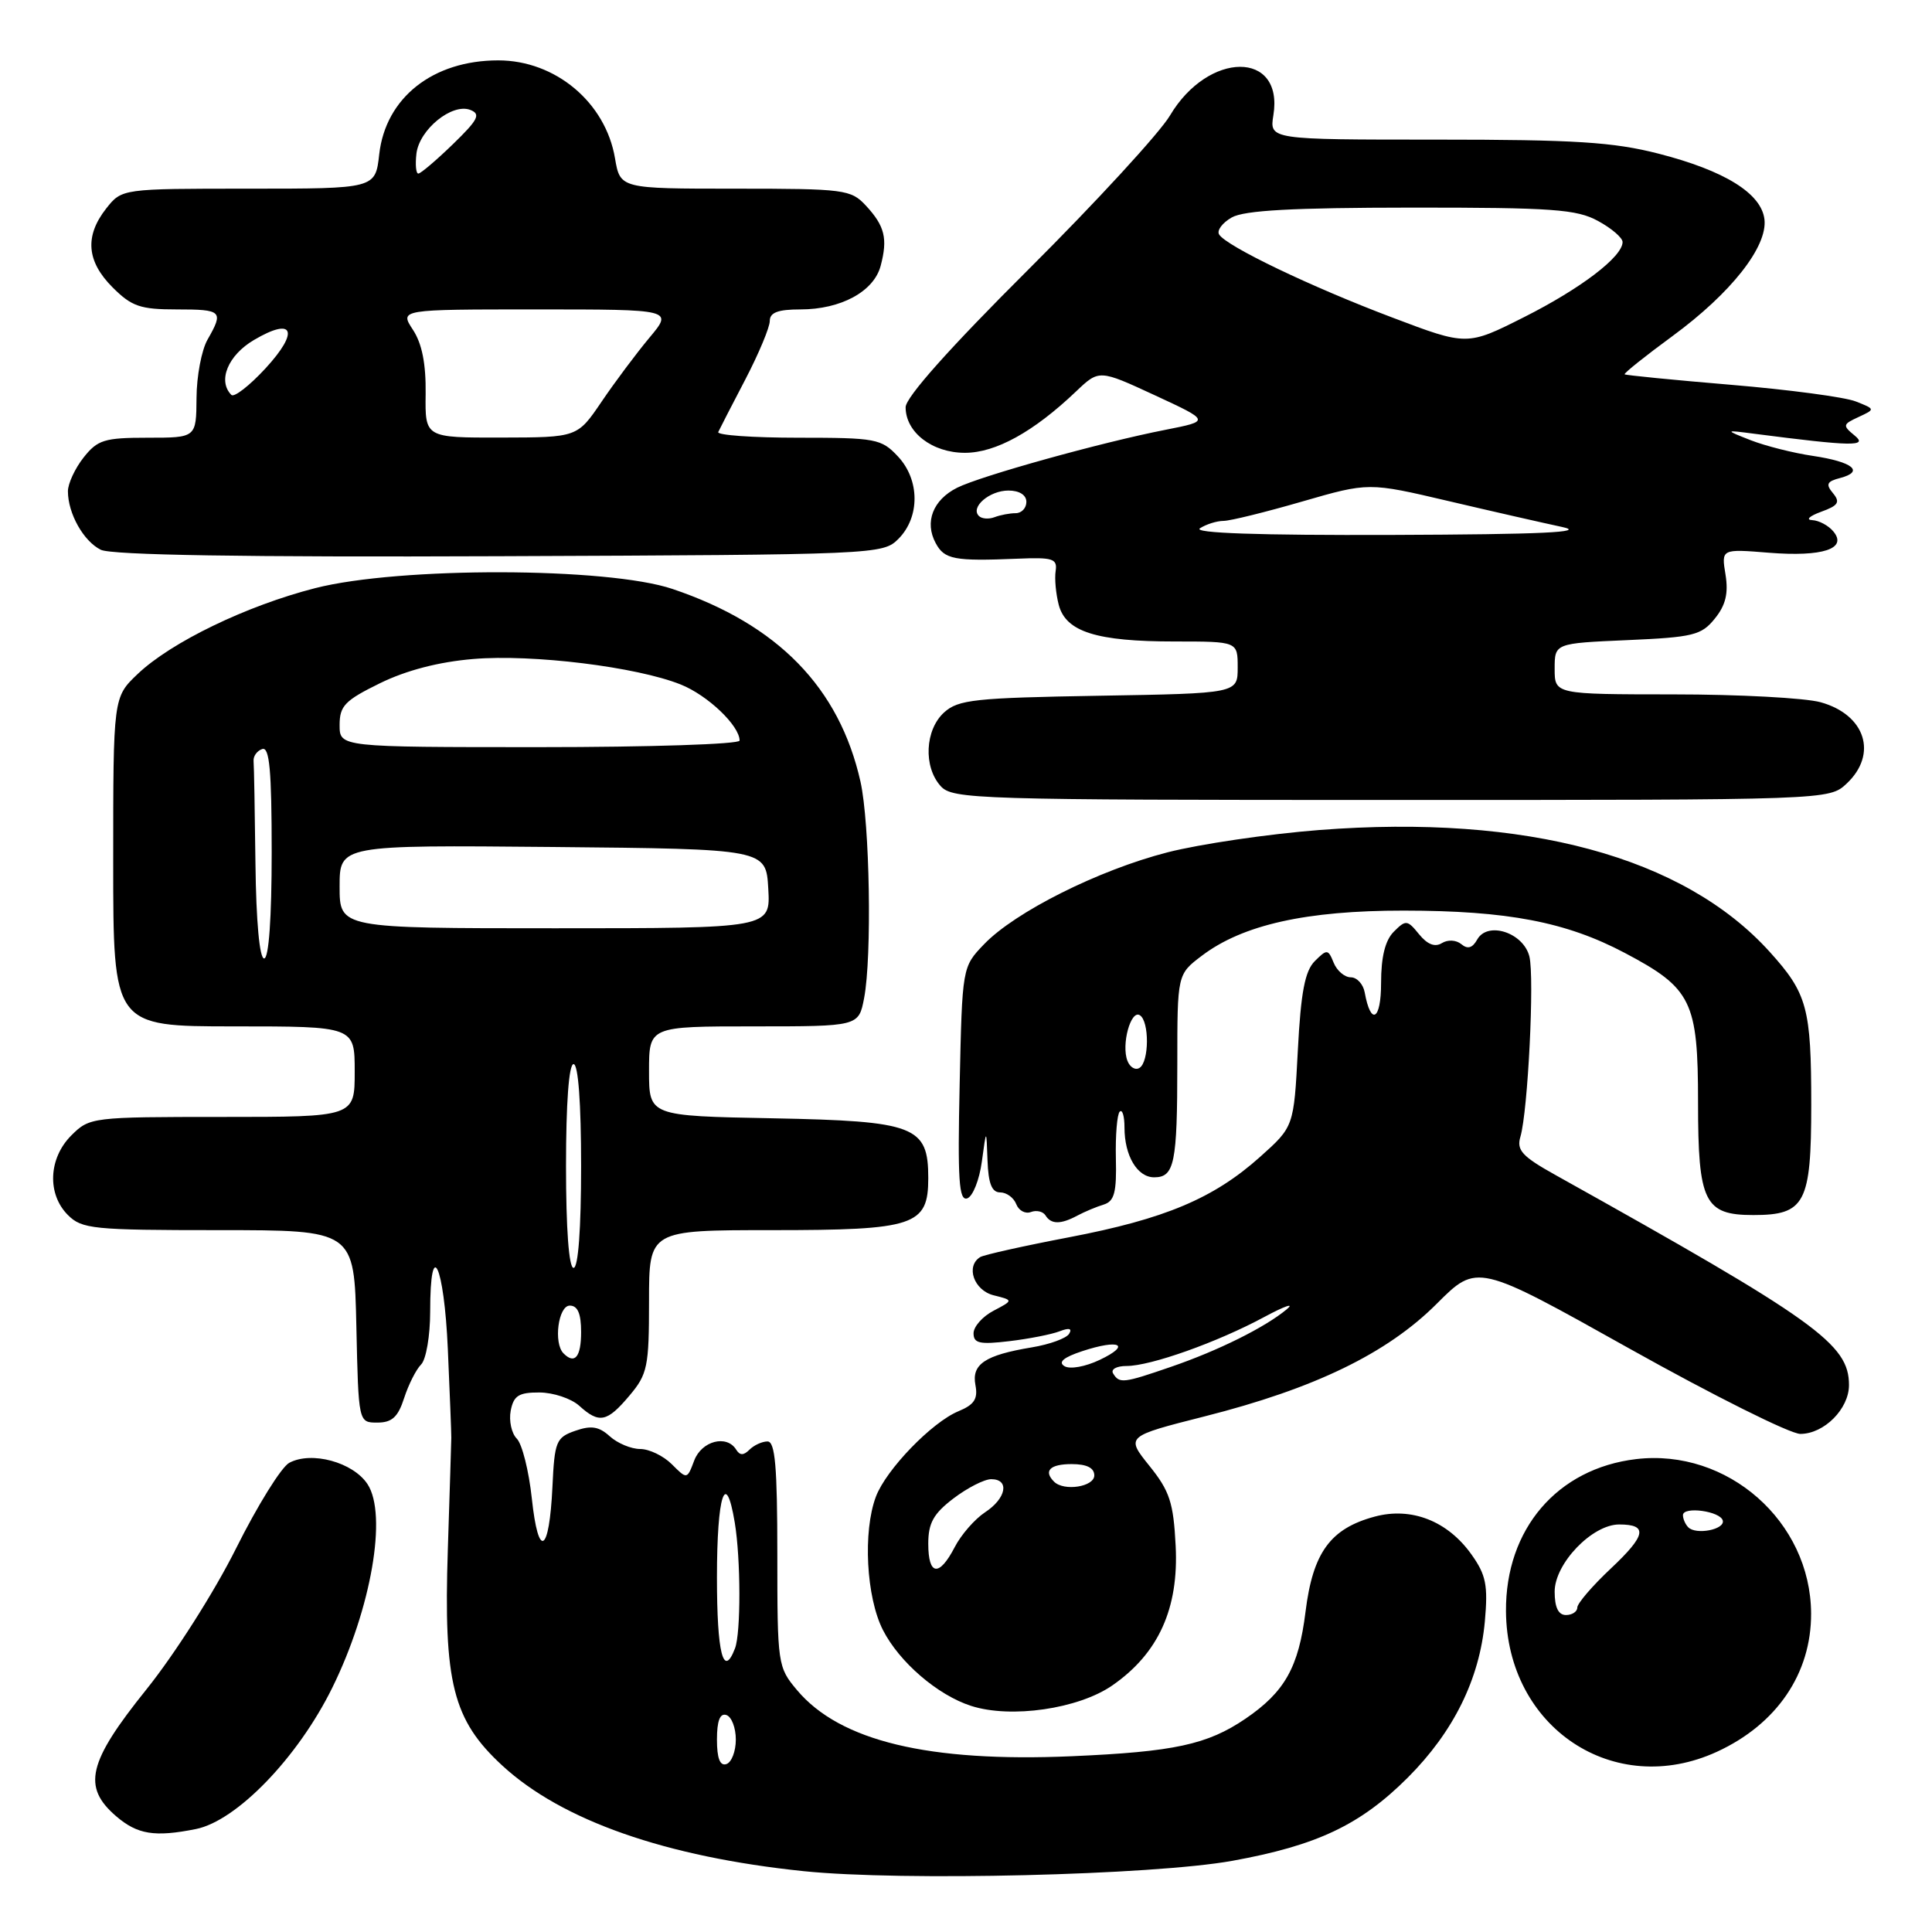 <?xml version="1.0" encoding="UTF-8" standalone="no"?>
<!DOCTYPE svg PUBLIC "-//W3C//DTD SVG 1.1//EN" "http://www.w3.org/Graphics/SVG/1.1/DTD/svg11.dtd" >
<svg xmlns="http://www.w3.org/2000/svg" xmlns:xlink="http://www.w3.org/1999/xlink" version="1.1" viewBox="0 0 256 256">
 <g >
 <path fill="currentColor"
d=" M 163.28 246.57 C 174.53 244.53 180.26 241.81 186.54 235.54 C 192.61 229.46 196.05 222.49 196.75 214.85 C 197.18 210.05 196.91 208.69 194.98 205.98 C 191.82 201.53 187.01 199.65 182.15 200.96 C 176.28 202.54 173.96 205.72 172.99 213.56 C 172.08 220.92 170.24 224.19 165.03 227.74 C 159.98 231.17 155.59 232.12 142.00 232.71 C 123.05 233.53 111.29 230.70 105.62 223.96 C 103.05 220.91 103.00 220.56 103.00 205.92 C 103.00 194.35 102.71 191.00 101.70 191.00 C 100.99 191.00 99.91 191.49 99.31 192.09 C 98.53 192.87 98.04 192.87 97.55 192.09 C 96.30 190.06 92.98 190.92 91.99 193.52 C 91.04 196.04 91.04 196.04 89.02 194.02 C 87.91 192.91 86.02 192.00 84.83 192.00 C 83.63 192.00 81.82 191.24 80.80 190.32 C 79.36 189.01 78.33 188.85 76.22 189.59 C 73.69 190.47 73.48 190.99 73.20 197.02 C 72.78 205.86 71.34 206.68 70.47 198.56 C 70.08 194.90 69.18 191.33 68.48 190.63 C 67.78 189.93 67.42 188.26 67.67 186.93 C 68.06 184.93 68.73 184.50 71.48 184.51 C 73.32 184.52 75.68 185.31 76.74 186.26 C 79.40 188.67 80.43 188.46 83.41 184.92 C 85.80 182.09 86.00 181.10 86.00 172.42 C 86.00 163.00 86.00 163.00 102.28 163.00 C 121.22 163.00 123.00 162.41 123.00 156.10 C 123.00 149.21 121.27 148.55 102.40 148.18 C 86.00 147.87 86.00 147.87 86.00 141.93 C 86.00 136.00 86.00 136.00 99.89 136.00 C 113.78 136.00 113.78 136.00 114.50 132.25 C 115.55 126.77 115.25 109.09 114.02 103.58 C 111.22 91.11 103.06 82.74 89.11 78.04 C 80.51 75.14 52.93 75.08 41.77 77.93 C 32.66 80.26 22.68 85.09 18.25 89.30 C 15.00 92.39 15.00 92.39 15.00 114.20 C 15.00 136.00 15.00 136.00 31.00 136.00 C 47.00 136.00 47.00 136.00 47.00 142.00 C 47.00 148.00 47.00 148.00 29.45 148.00 C 12.16 148.00 11.87 148.04 9.45 150.45 C 6.42 153.48 6.22 158.22 9.00 161.00 C 10.85 162.85 12.33 163.00 28.97 163.00 C 46.94 163.00 46.94 163.00 47.22 175.75 C 47.50 188.50 47.50 188.50 50.00 188.50 C 51.94 188.50 52.74 187.77 53.55 185.25 C 54.13 183.46 55.14 181.46 55.80 180.80 C 56.46 180.14 57.00 176.99 57.00 173.80 C 57.00 163.65 58.85 167.57 59.34 178.75 C 59.60 184.66 59.81 189.95 59.80 190.50 C 59.79 191.05 59.59 197.71 59.34 205.31 C 58.76 223.00 60.00 227.90 66.56 233.95 C 74.46 241.23 88.22 246.05 106.50 247.94 C 119.47 249.28 152.72 248.47 163.28 246.57 Z  M 25.95 242.36 C 31.36 241.28 39.47 232.88 44.02 223.65 C 49.19 213.17 51.35 200.70 48.70 196.66 C 46.79 193.75 41.28 192.25 38.33 193.83 C 37.29 194.38 34.12 199.48 31.28 205.17 C 28.40 210.94 23.15 219.19 19.39 223.87 C 11.64 233.51 10.87 236.77 15.39 240.66 C 18.21 243.08 20.49 243.45 25.95 242.36 Z  M 227.50 232.12 C 235.43 228.48 240.02 221.74 239.98 213.78 C 239.92 201.61 228.91 191.90 216.79 193.34 C 206.35 194.58 199.47 202.61 199.55 213.50 C 199.66 228.91 213.86 238.38 227.50 232.12 Z  M 147.40 223.32 C 153.51 219.08 156.21 213.12 155.78 204.82 C 155.49 199.10 154.99 197.57 152.30 194.23 C 149.17 190.33 149.17 190.33 159.61 187.68 C 174.20 183.99 183.80 179.33 190.37 172.76 C 195.73 167.40 195.73 167.40 215.92 178.70 C 227.02 184.91 237.21 190.00 238.55 190.00 C 241.70 190.00 245.00 186.69 245.00 183.53 C 245.00 178.08 240.70 175.00 206.17 155.73 C 201.69 153.24 200.93 152.41 201.46 150.63 C 202.46 147.24 203.34 129.49 202.65 126.73 C 201.85 123.57 197.12 122.03 195.74 124.49 C 195.11 125.62 194.47 125.81 193.64 125.11 C 192.94 124.54 191.85 124.48 191.05 124.97 C 190.13 125.54 189.13 125.14 188.03 123.79 C 186.48 121.88 186.28 121.86 184.69 123.45 C 183.54 124.60 183.00 126.79 183.00 130.27 C 183.00 135.20 181.64 135.97 180.83 131.50 C 180.63 130.40 179.80 129.50 178.99 129.50 C 178.17 129.50 177.15 128.63 176.72 127.57 C 175.98 125.75 175.84 125.74 174.22 127.35 C 172.91 128.66 172.37 131.47 171.97 139.18 C 171.44 149.29 171.44 149.29 166.97 153.29 C 160.81 158.80 154.36 161.52 141.63 163.95 C 135.66 165.09 130.37 166.27 129.88 166.57 C 127.93 167.78 129.04 170.97 131.65 171.63 C 134.29 172.29 134.29 172.29 131.65 173.68 C 130.19 174.44 129.00 175.79 129.00 176.67 C 129.00 178.00 129.82 178.18 133.75 177.71 C 136.36 177.40 139.36 176.81 140.41 176.40 C 141.68 175.91 142.10 176.03 141.66 176.74 C 141.29 177.34 139.08 178.14 136.74 178.53 C 130.52 179.56 128.72 180.76 129.25 183.53 C 129.60 185.36 129.10 186.13 126.99 187.00 C 123.47 188.46 117.41 194.73 116.06 198.32 C 114.32 202.94 114.78 211.64 116.99 215.98 C 119.16 220.24 124.25 224.62 128.68 226.04 C 133.96 227.74 142.91 226.44 147.40 223.32 Z  M 142.76 161.07 C 143.72 160.56 145.29 159.90 146.25 159.61 C 147.66 159.17 147.97 157.99 147.86 153.50 C 147.79 150.44 148.02 147.65 148.37 147.30 C 148.72 146.95 149.00 147.90 149.00 149.40 C 149.00 153.15 150.70 156.00 152.93 156.00 C 155.62 156.00 156.00 154.16 156.00 140.97 C 156.00 129.10 156.00 129.10 159.25 126.64 C 164.67 122.53 173.10 120.65 186.00 120.66 C 199.78 120.67 207.52 122.16 215.30 126.27 C 224.16 130.95 225.00 132.66 225.00 146.08 C 225.00 159.29 225.84 161.00 232.33 161.00 C 239.18 161.00 240.00 159.44 240.00 146.41 C 240.00 133.56 239.48 131.64 234.49 126.12 C 223.10 113.52 202.23 107.87 174.82 109.98 C 168.04 110.51 158.99 111.84 154.70 112.94 C 145.58 115.28 134.49 120.84 130.39 125.12 C 127.50 128.13 127.50 128.13 127.16 143.68 C 126.88 156.35 127.06 159.15 128.16 158.79 C 128.90 158.54 129.77 156.35 130.10 153.92 C 130.70 149.50 130.70 149.50 130.85 153.75 C 130.96 156.83 131.42 158.00 132.53 158.00 C 133.37 158.00 134.33 158.70 134.66 159.56 C 134.99 160.41 135.86 160.88 136.60 160.60 C 137.33 160.32 138.20 160.52 138.53 161.04 C 139.27 162.25 140.55 162.26 142.76 161.07 Z  M 244.69 103.83 C 248.85 99.92 247.18 94.70 241.24 93.05 C 239.18 92.48 230.41 92.01 221.75 92.01 C 206.00 92.00 206.00 92.00 206.00 88.62 C 206.00 85.24 206.00 85.24 215.63 84.82 C 224.36 84.44 225.45 84.17 227.22 81.97 C 228.66 80.20 229.04 78.63 228.64 76.14 C 228.08 72.73 228.08 72.73 234.39 73.24 C 241.52 73.81 244.84 72.71 242.93 70.42 C 242.29 69.64 241.02 68.96 240.13 68.92 C 239.23 68.88 239.76 68.38 241.29 67.82 C 243.59 66.99 243.87 66.55 242.88 65.35 C 241.89 64.17 242.07 63.79 243.82 63.34 C 247.09 62.48 245.51 61.20 240.23 60.41 C 237.63 60.03 233.93 59.09 232.00 58.34 C 228.50 56.96 228.50 56.96 232.50 57.48 C 245.42 59.15 247.56 59.19 245.76 57.72 C 244.13 56.38 244.16 56.23 246.26 55.26 C 248.50 54.22 248.50 54.22 245.89 53.19 C 244.45 52.62 237.03 51.63 229.39 50.99 C 221.75 50.35 215.39 49.72 215.27 49.60 C 215.14 49.47 218.00 47.18 221.63 44.52 C 229.38 38.83 234.22 32.68 233.80 29.07 C 233.39 25.62 228.53 22.61 219.77 20.36 C 213.75 18.82 208.69 18.50 190.36 18.50 C 168.21 18.50 168.21 18.50 168.73 15.26 C 170.12 6.69 160.11 6.73 155.02 15.32 C 153.65 17.62 145.22 26.79 136.27 35.71 C 125.85 46.09 120.00 52.65 120.00 53.96 C 120.00 57.29 123.53 60.00 127.86 60.00 C 131.93 60.00 136.95 57.23 142.57 51.88 C 145.64 48.96 145.64 48.96 153.01 52.37 C 160.37 55.78 160.37 55.78 154.44 56.95 C 145.91 58.62 129.96 63.06 126.82 64.63 C 123.62 66.24 122.48 69.17 123.98 71.96 C 125.14 74.13 126.42 74.38 134.83 74.03 C 139.51 73.83 140.12 74.03 139.88 75.65 C 139.72 76.67 139.91 78.69 140.29 80.15 C 141.23 83.72 145.29 85.00 155.65 85.00 C 164.00 85.00 164.00 85.00 164.00 88.44 C 164.00 91.88 164.00 91.88 145.60 92.19 C 129.17 92.47 126.98 92.70 125.10 94.40 C 122.56 96.71 122.33 101.61 124.65 104.17 C 126.22 105.90 129.39 106.00 184.34 106.00 C 242.37 106.00 242.37 106.00 244.69 103.83 Z  M 119.04 71.41 C 121.92 68.52 121.89 63.58 118.98 60.48 C 116.78 58.13 116.06 58.00 105.74 58.00 C 99.74 58.00 94.99 57.66 95.17 57.25 C 95.36 56.84 96.97 53.70 98.76 50.28 C 100.54 46.86 102.00 43.37 102.00 42.53 C 102.00 41.41 103.08 41.00 106.05 41.00 C 111.42 41.00 115.79 38.63 116.69 35.23 C 117.65 31.61 117.24 29.95 114.74 27.25 C 112.75 25.11 111.93 25.00 97.41 25.00 C 82.18 25.00 82.18 25.00 81.49 20.97 C 80.24 13.57 73.60 8.00 66.02 8.00 C 57.36 8.00 51.10 12.94 50.25 20.44 C 49.74 25.00 49.74 25.00 32.94 25.00 C 16.15 25.00 16.15 25.00 14.07 27.63 C 11.20 31.29 11.47 34.63 14.92 38.08 C 17.45 40.61 18.59 41.00 23.42 41.00 C 29.44 41.00 29.66 41.22 27.50 45.00 C 26.71 46.38 26.05 49.86 26.04 52.75 C 26.00 58.00 26.00 58.00 19.57 58.00 C 13.82 58.00 12.93 58.28 11.07 60.63 C 9.93 62.08 9.00 64.09 9.00 65.09 C 9.00 68.04 11.07 71.72 13.36 72.85 C 14.79 73.55 32.33 73.84 66.22 73.70 C 116.21 73.50 116.98 73.47 119.04 71.41 Z  M 95.00 230.50 C 95.00 228.01 95.40 226.97 96.25 227.25 C 96.94 227.48 97.50 228.94 97.50 230.50 C 97.50 232.06 96.94 233.52 96.25 233.75 C 95.40 234.03 95.00 232.99 95.00 230.50 Z  M 95.00 209.00 C 95.00 198.10 96.16 194.52 97.36 201.75 C 98.16 206.58 98.18 216.38 97.39 218.42 C 95.85 222.44 95.00 219.09 95.00 209.00 Z  M 74.67 179.33 C 73.32 177.98 73.97 173.00 75.50 173.00 C 76.55 173.00 77.00 174.06 77.00 176.50 C 77.00 179.81 76.16 180.83 74.67 179.33 Z  M 75.00 154.50 C 75.00 146.17 75.38 141.00 76.00 141.00 C 76.62 141.00 77.00 146.17 77.00 154.50 C 77.00 162.83 76.62 168.00 76.00 168.00 C 75.38 168.00 75.00 162.83 75.00 154.50 Z  M 33.85 114.50 C 33.77 107.62 33.66 101.47 33.60 100.83 C 33.55 100.19 34.06 99.48 34.75 99.25 C 35.71 98.93 36.00 102.09 36.00 112.92 C 36.00 121.64 35.62 127.00 35.00 127.00 C 34.39 127.00 33.94 122.07 33.85 114.50 Z  M 45.00 117.48 C 45.00 111.97 45.00 111.97 73.25 112.23 C 101.50 112.50 101.50 112.50 101.80 117.75 C 102.10 123.00 102.10 123.00 73.55 123.00 C 45.00 123.00 45.00 123.00 45.00 117.48 Z  M 45.00 96.07 C 45.00 93.53 45.70 92.81 50.35 90.53 C 53.84 88.82 58.15 87.70 62.72 87.32 C 70.56 86.66 84.36 88.36 90.20 90.70 C 93.78 92.13 98.00 96.16 98.00 98.13 C 98.00 98.61 86.08 99.00 71.50 99.00 C 45.00 99.00 45.00 99.00 45.00 96.07 Z  M 206.00 210.90 C 206.00 207.18 210.97 202.00 214.55 202.00 C 218.40 202.00 218.13 203.43 213.45 207.83 C 211.00 210.13 209.00 212.46 209.00 213.01 C 209.00 213.55 208.32 214.00 207.50 214.00 C 206.49 214.00 206.00 212.99 206.00 210.90 Z  M 223.71 202.38 C 223.32 201.99 223.00 201.26 223.00 200.77 C 223.00 199.55 228.01 200.24 228.28 201.50 C 228.54 202.68 224.74 203.41 223.71 202.38 Z  M 123.00 204.55 C 123.00 201.81 123.69 200.57 126.34 198.55 C 128.18 197.15 130.43 196.00 131.34 196.00 C 133.82 196.00 133.34 198.55 130.52 200.39 C 129.16 201.29 127.35 203.36 126.50 205.01 C 124.44 208.98 123.00 208.79 123.00 204.55 Z  M 139.67 196.33 C 138.23 194.90 139.13 194.00 142.00 194.00 C 144.00 194.00 145.00 194.50 145.00 195.50 C 145.00 197.01 140.98 197.64 139.67 196.33 Z  M 147.50 182.00 C 147.15 181.44 147.94 181.00 149.28 181.00 C 152.47 181.00 161.30 177.86 167.50 174.52 C 170.25 173.04 171.60 172.58 170.50 173.49 C 167.63 175.88 161.44 178.96 155.14 181.12 C 148.84 183.29 148.33 183.35 147.50 182.00 Z  M 141.04 181.02 C 140.17 180.49 140.94 179.85 143.39 179.04 C 148.35 177.40 149.94 178.18 145.74 180.18 C 143.82 181.10 141.76 181.47 141.04 181.02 Z  M 149.39 140.56 C 148.56 138.42 149.83 133.78 151.03 134.52 C 152.31 135.31 152.28 140.71 150.99 141.50 C 150.44 141.85 149.72 141.42 149.39 140.56 Z  M 159.00 70.00 C 159.82 69.47 161.24 69.02 162.14 69.02 C 163.04 69.01 167.73 67.85 172.56 66.45 C 181.35 63.91 181.35 63.91 191.92 66.39 C 197.74 67.76 204.53 69.30 207.00 69.83 C 210.31 70.53 204.34 70.81 184.50 70.88 C 166.74 70.94 158.01 70.64 159.00 70.00 Z  M 129.71 68.37 C 128.54 67.21 131.11 65.00 133.62 65.00 C 135.07 65.00 136.00 65.59 136.00 66.50 C 136.00 67.33 135.36 68.00 134.58 68.00 C 133.80 68.00 132.54 68.24 131.78 68.53 C 131.02 68.82 130.09 68.75 129.71 68.37 Z  M 184.45 42.06 C 173.68 37.99 162.51 32.63 161.54 31.07 C 161.21 30.54 161.97 29.52 163.22 28.81 C 164.89 27.87 171.29 27.52 187.00 27.51 C 205.72 27.50 208.92 27.73 211.75 29.28 C 213.54 30.25 215.00 31.51 215.00 32.07 C 215.00 34.02 209.47 38.23 201.95 42.02 C 194.39 45.83 194.39 45.83 184.45 42.06 Z  M 56.40 52.19 C 56.45 48.21 55.92 45.52 54.71 43.69 C 52.95 41.00 52.95 41.00 71.07 41.00 C 89.19 41.00 89.19 41.00 86.05 44.75 C 84.33 46.81 81.47 50.63 79.71 53.23 C 76.50 57.96 76.50 57.96 66.41 57.98 C 56.32 58.00 56.32 58.00 56.40 52.19 Z  M 30.66 52.33 C 28.81 50.47 30.20 47.08 33.65 45.05 C 38.92 41.94 39.71 43.89 35.18 48.81 C 33.06 51.11 31.02 52.69 30.66 52.33 Z  M 55.18 20.35 C 55.57 17.15 59.89 13.64 62.31 14.56 C 63.74 15.12 63.38 15.84 60.01 19.11 C 57.80 21.25 55.74 23.00 55.43 23.00 C 55.12 23.00 55.01 21.81 55.18 20.35 Z "/>
</g>
</svg>